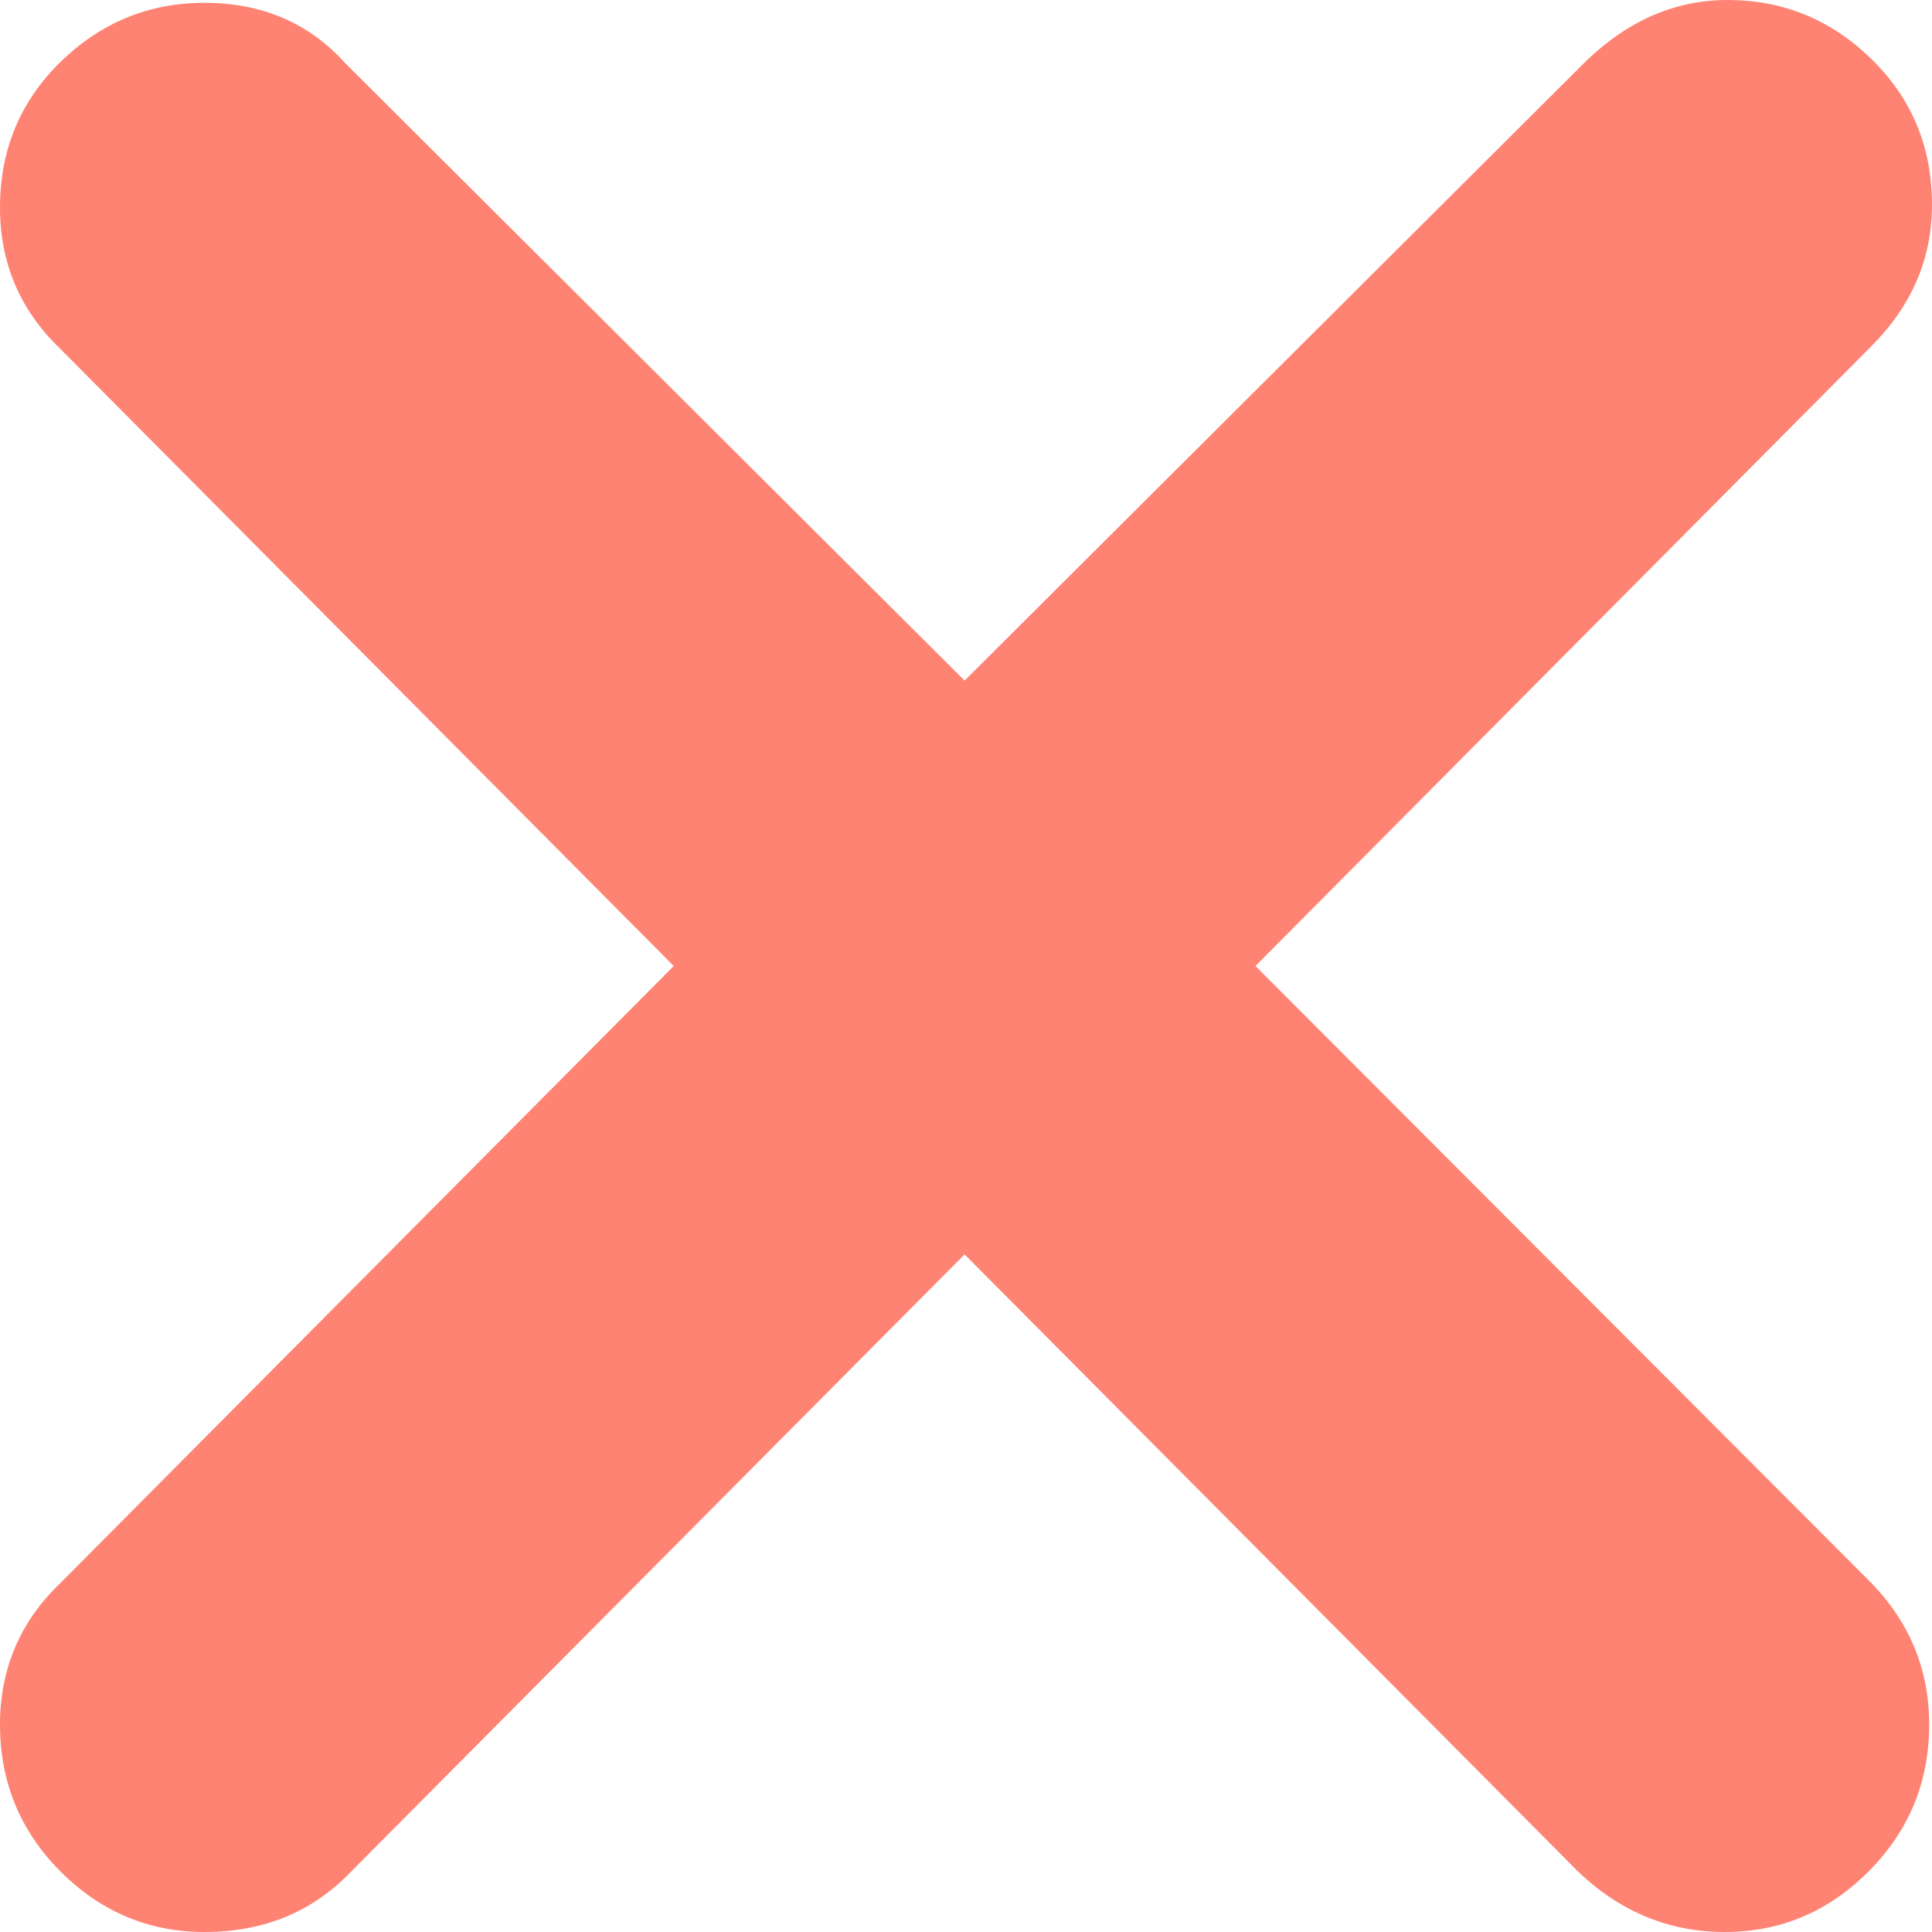 <svg width="11" height="11" viewBox="0 0 11 11" fill="none" xmlns="http://www.w3.org/2000/svg">
<path d="M1.164 11C1.503 11 1.781 10.885 2 10.655L5.492 7.142L8.984 10.655C9.224 10.885 9.503 11 9.82 11C10.137 11 10.41 10.885 10.639 10.655C10.869 10.425 10.984 10.146 10.984 9.818C10.984 9.501 10.869 9.227 10.639 8.997L7.148 5.5L10.656 1.97C10.885 1.74 11 1.472 11 1.166C11 0.837 10.885 0.561 10.656 0.337C10.426 0.112 10.153 0 9.836 0C9.541 0 9.273 0.115 9.033 0.345L5.492 3.875L1.967 0.361C1.76 0.131 1.492 0.016 1.164 0.016C0.847 0.016 0.574 0.129 0.344 0.353C0.115 0.577 0 0.854 0 1.182C0 1.499 0.115 1.768 0.344 1.987L3.836 5.5L0.344 9.013C0.115 9.232 0 9.501 0 9.818C0 10.146 0.115 10.425 0.344 10.655C0.574 10.885 0.847 11 1.164 11Z" fill="#FE8373"/>
</svg>
